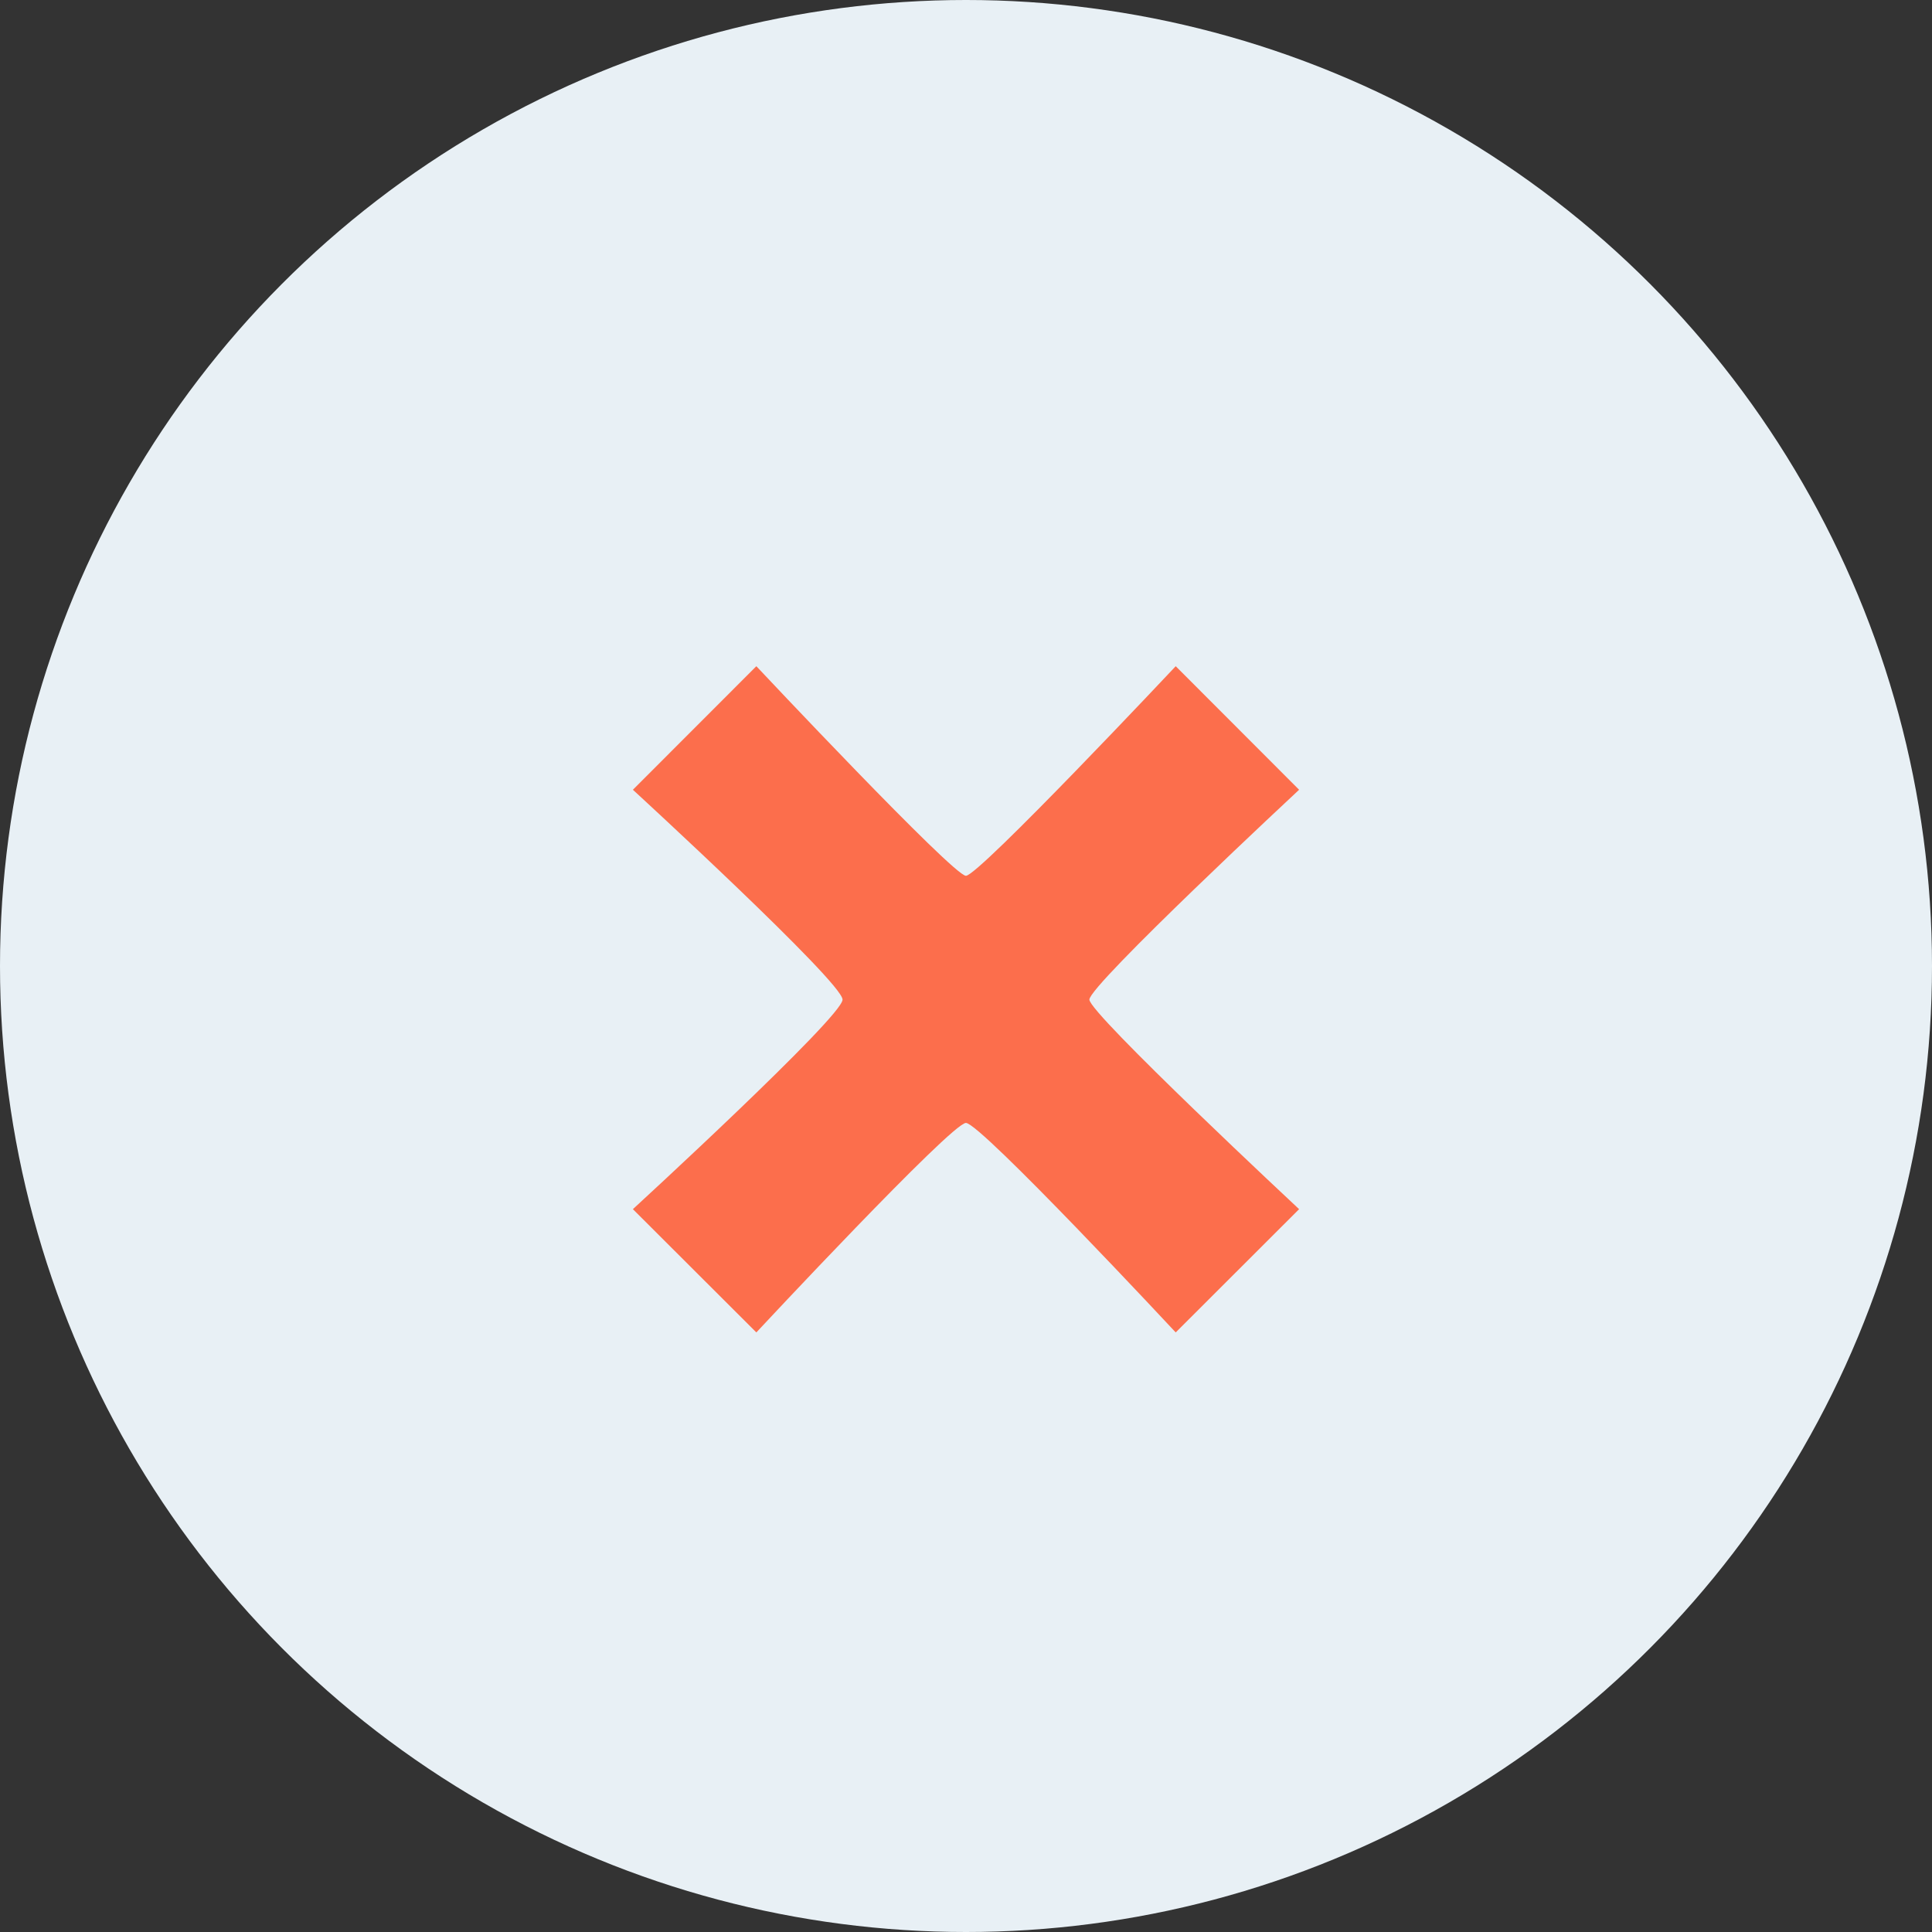 <?xml version="1.0" encoding="UTF-8"?>
<svg width="58px" height="58px" viewBox="0 0 58 58" version="1.1" xmlns="http://www.w3.org/2000/svg" xmlns:xlink="http://www.w3.org/1999/xlink">
    <rect x="0" y="0" width="58" height="58" fill="#333333" stroke="none"/>
    <!-- Generator: Sketch 55.2 (78181) - https://sketchapp.com -->
    <title>Group</title>
    <desc>Created with Sketch.</desc>
    <g id="Currency-Isuser" stroke="none" stroke-width="1" fill="none" fill-rule="evenodd">
        <g id="Summery--new-Copy-6" transform="translate(-966, -241)">
            <g id="Group" transform="translate(966, 241)">
                <circle id="Oval" fill="#E8F0F5" cx="29" cy="29" r="29"></circle>
                <g id="icon-copy" transform="translate(19, 20)" fill="#FC6E4C" fill-rule="nonzero">
                    <path d="M20,16.3 L16.296,20 C16.296,20 10.436,13.711 9.998,13.711 C9.568,13.711 3.706,20 3.706,20 L0,16.3 C0,16.3 6.294,10.523 6.294,10.009 C6.294,9.487 0,3.709 0,3.709 L3.706,2.27373675e-13 C3.706,2.27373675e-13 9.616,6.292 9.998,6.292 C10.384,6.292 16.296,2.27373675e-13 16.296,2.27373675e-13 L20,3.709 C20,3.709 13.704,9.57 13.704,10.009 C13.704,10.427 20,16.3 20,16.3 Z" id="Shape"></path>
                </g>
            </g>
        </g>
    </g>
</svg>